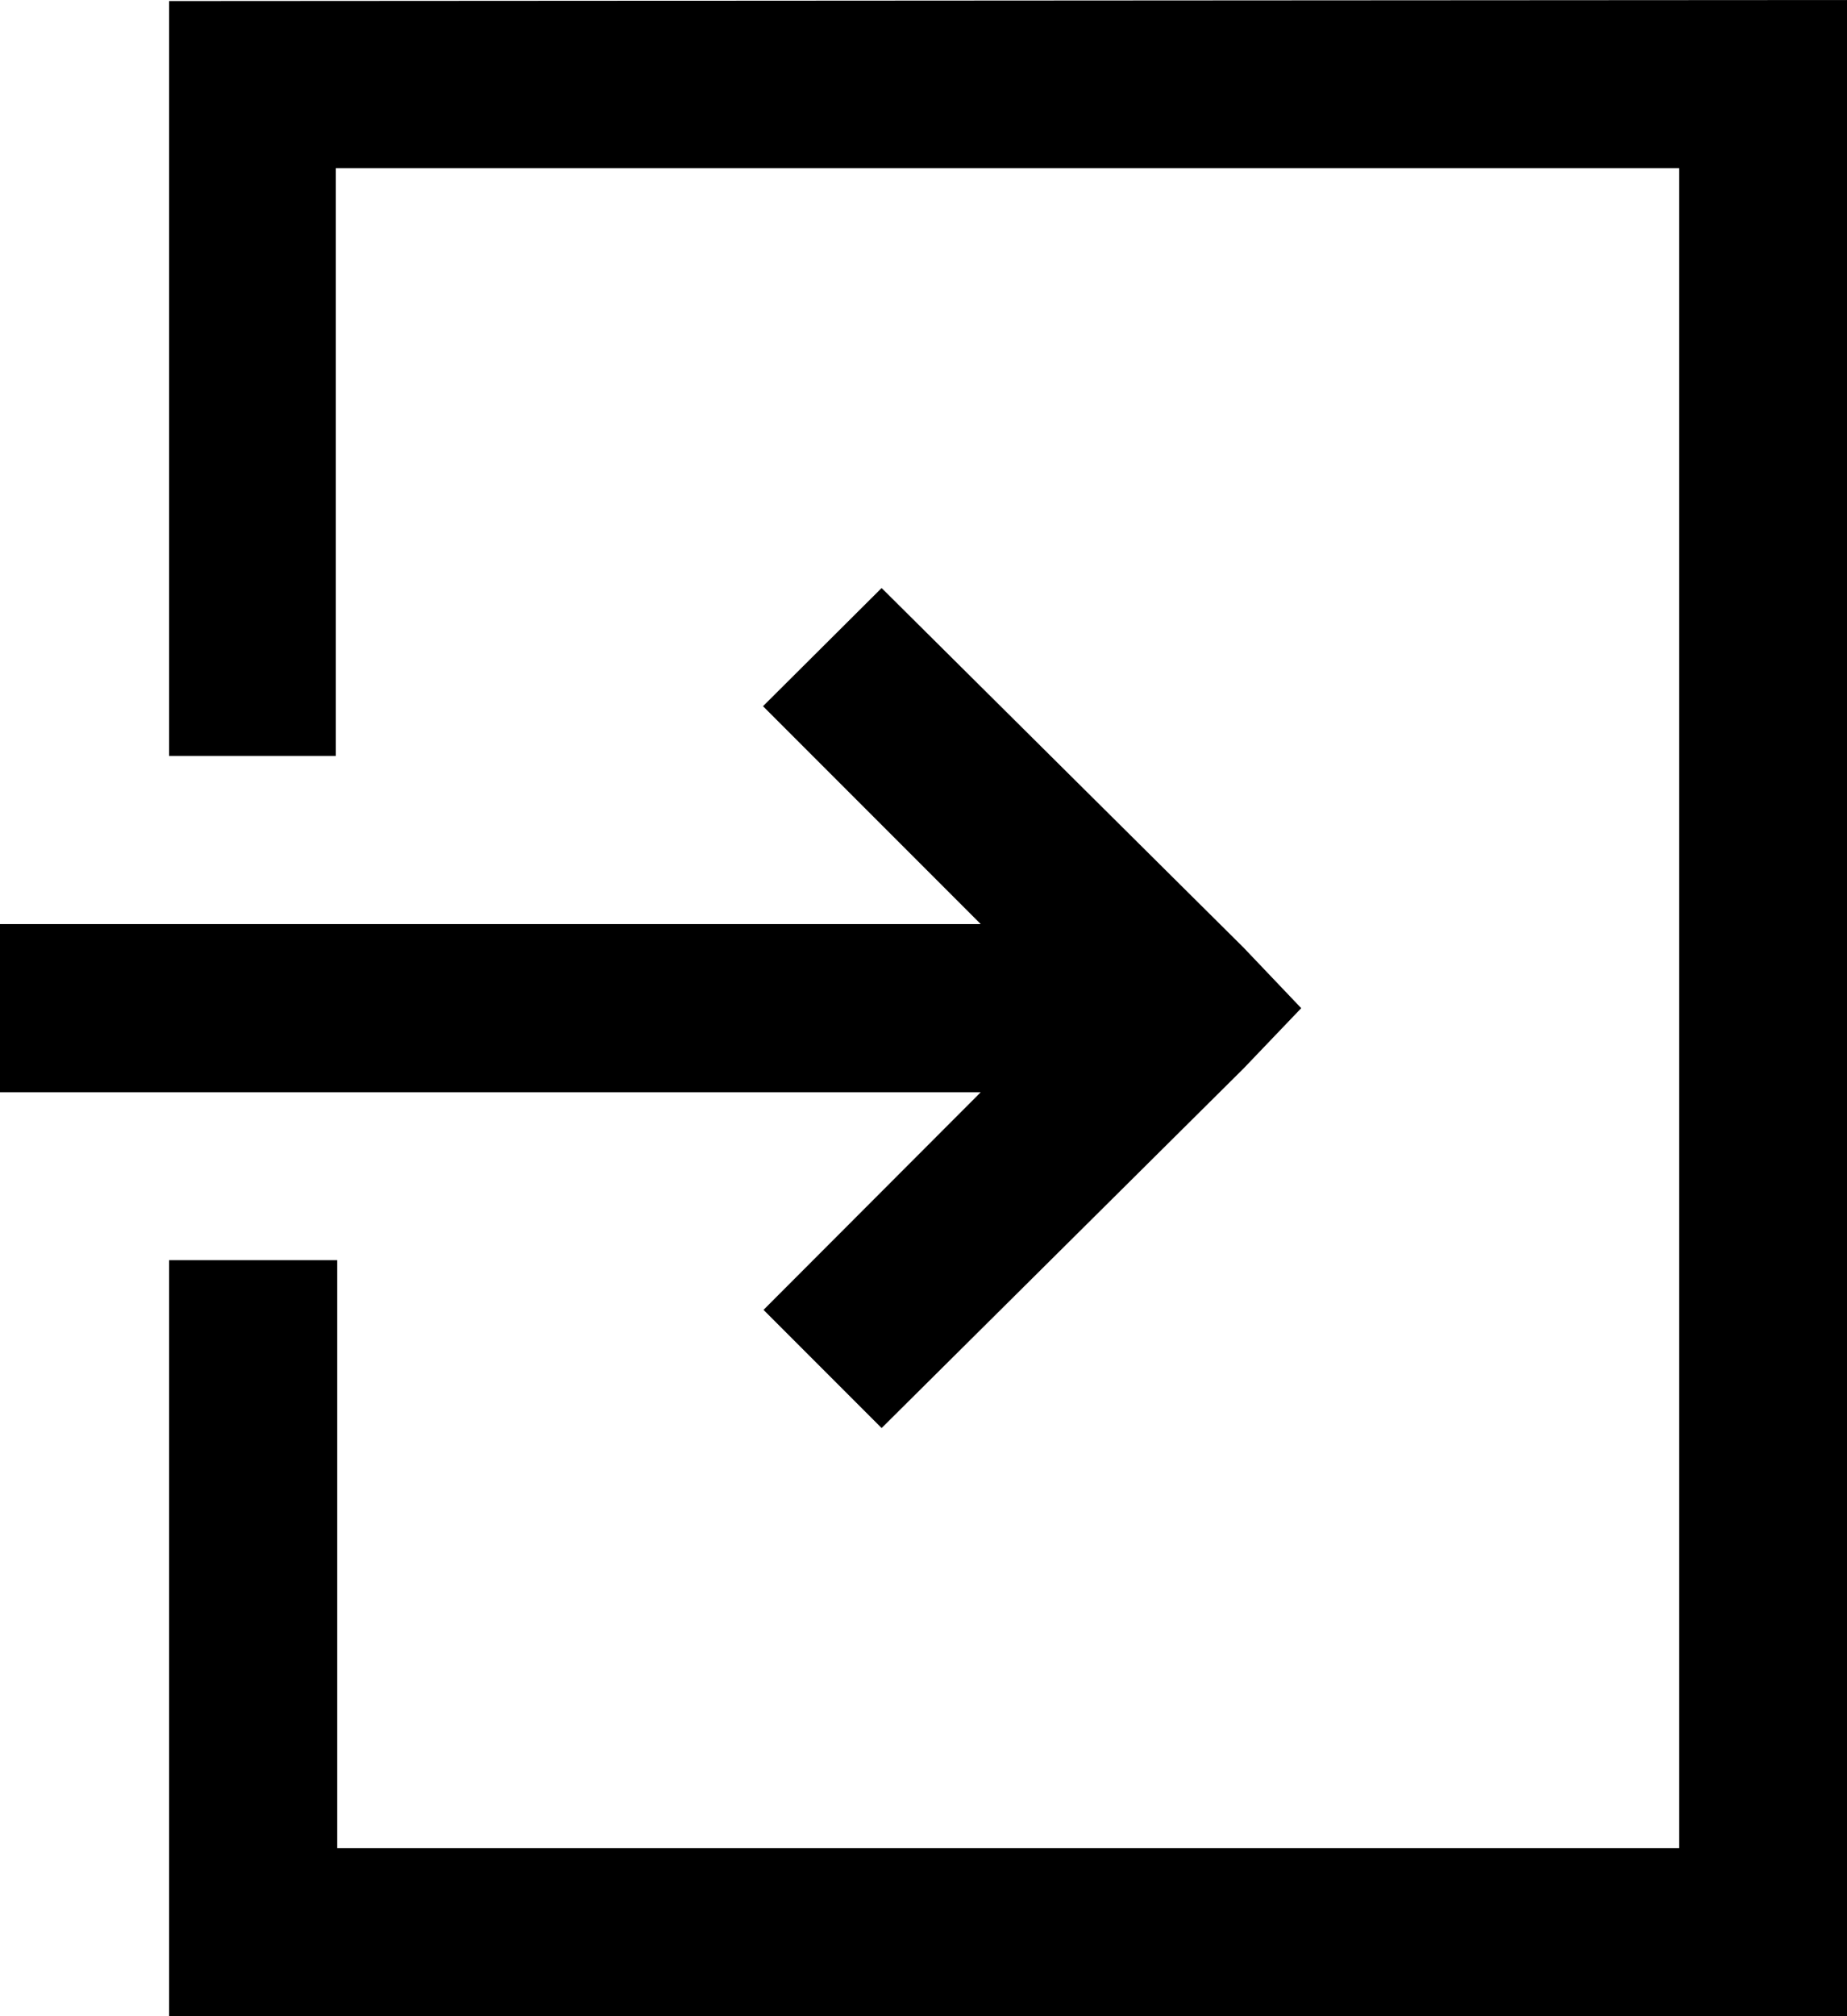 <svg id="Layer_1" data-name="Layer 1" xmlns="http://www.w3.org/2000/svg" viewBox="0 0 71 77.46"><path id="file-import-solid" d="M83.5,9.27V86.73H19V57.68h6.46V80.27H77.05V15.73H25.41V38.31H19v-29ZM46.39,31.86,60.31,45.68,62.52,48l-2.21,2.31L46.39,64.13l-4.54-4.54,8.35-8.36H12.5V44.77H50.2L41.83,36.4Z" transform="translate(-12.5 -9.27)"/></svg>
